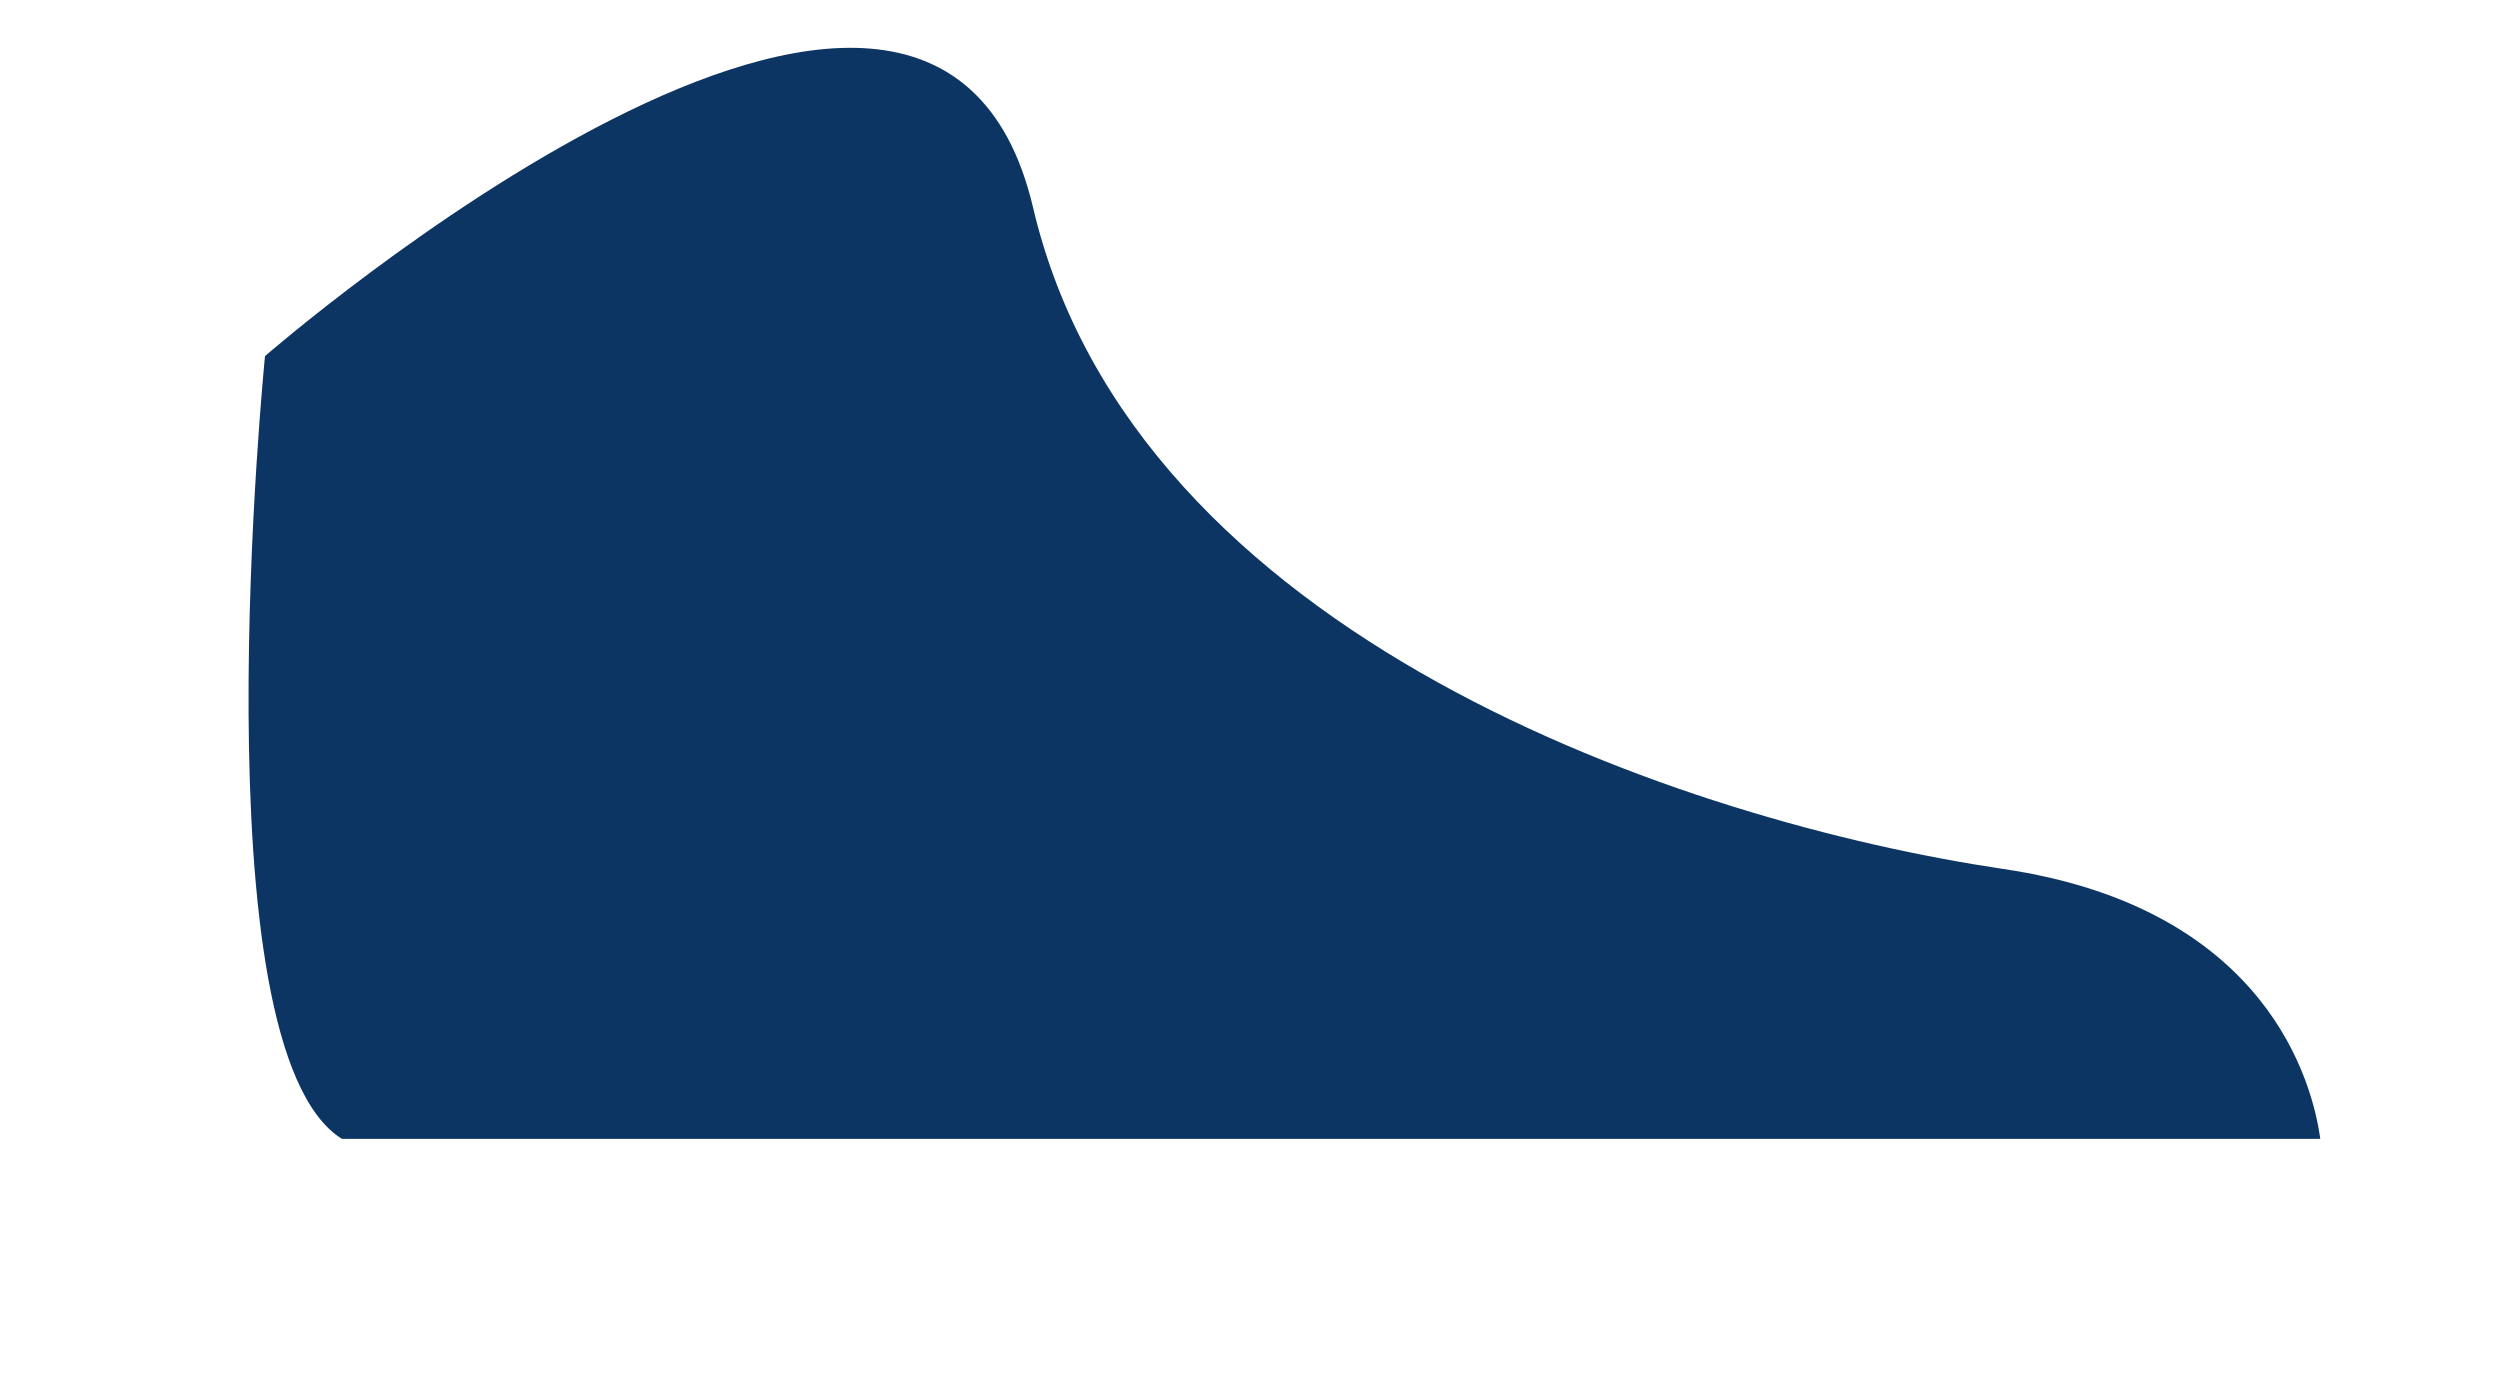 <svg width="9" height="5" viewBox="0 0 9 5" fill="none" xmlns="http://www.w3.org/2000/svg">
<path d="M1.231 4.1H8.353C8.327 3.908 8.169 3.269 7.21 3.128C6.079 2.96 4.084 2.301 3.719 0.747C3.353 -0.807 0.954 1.282 0.954 1.282C0.954 1.282 0.704 3.772 1.231 4.1Z" fill="#0C3563"/>
</svg>
